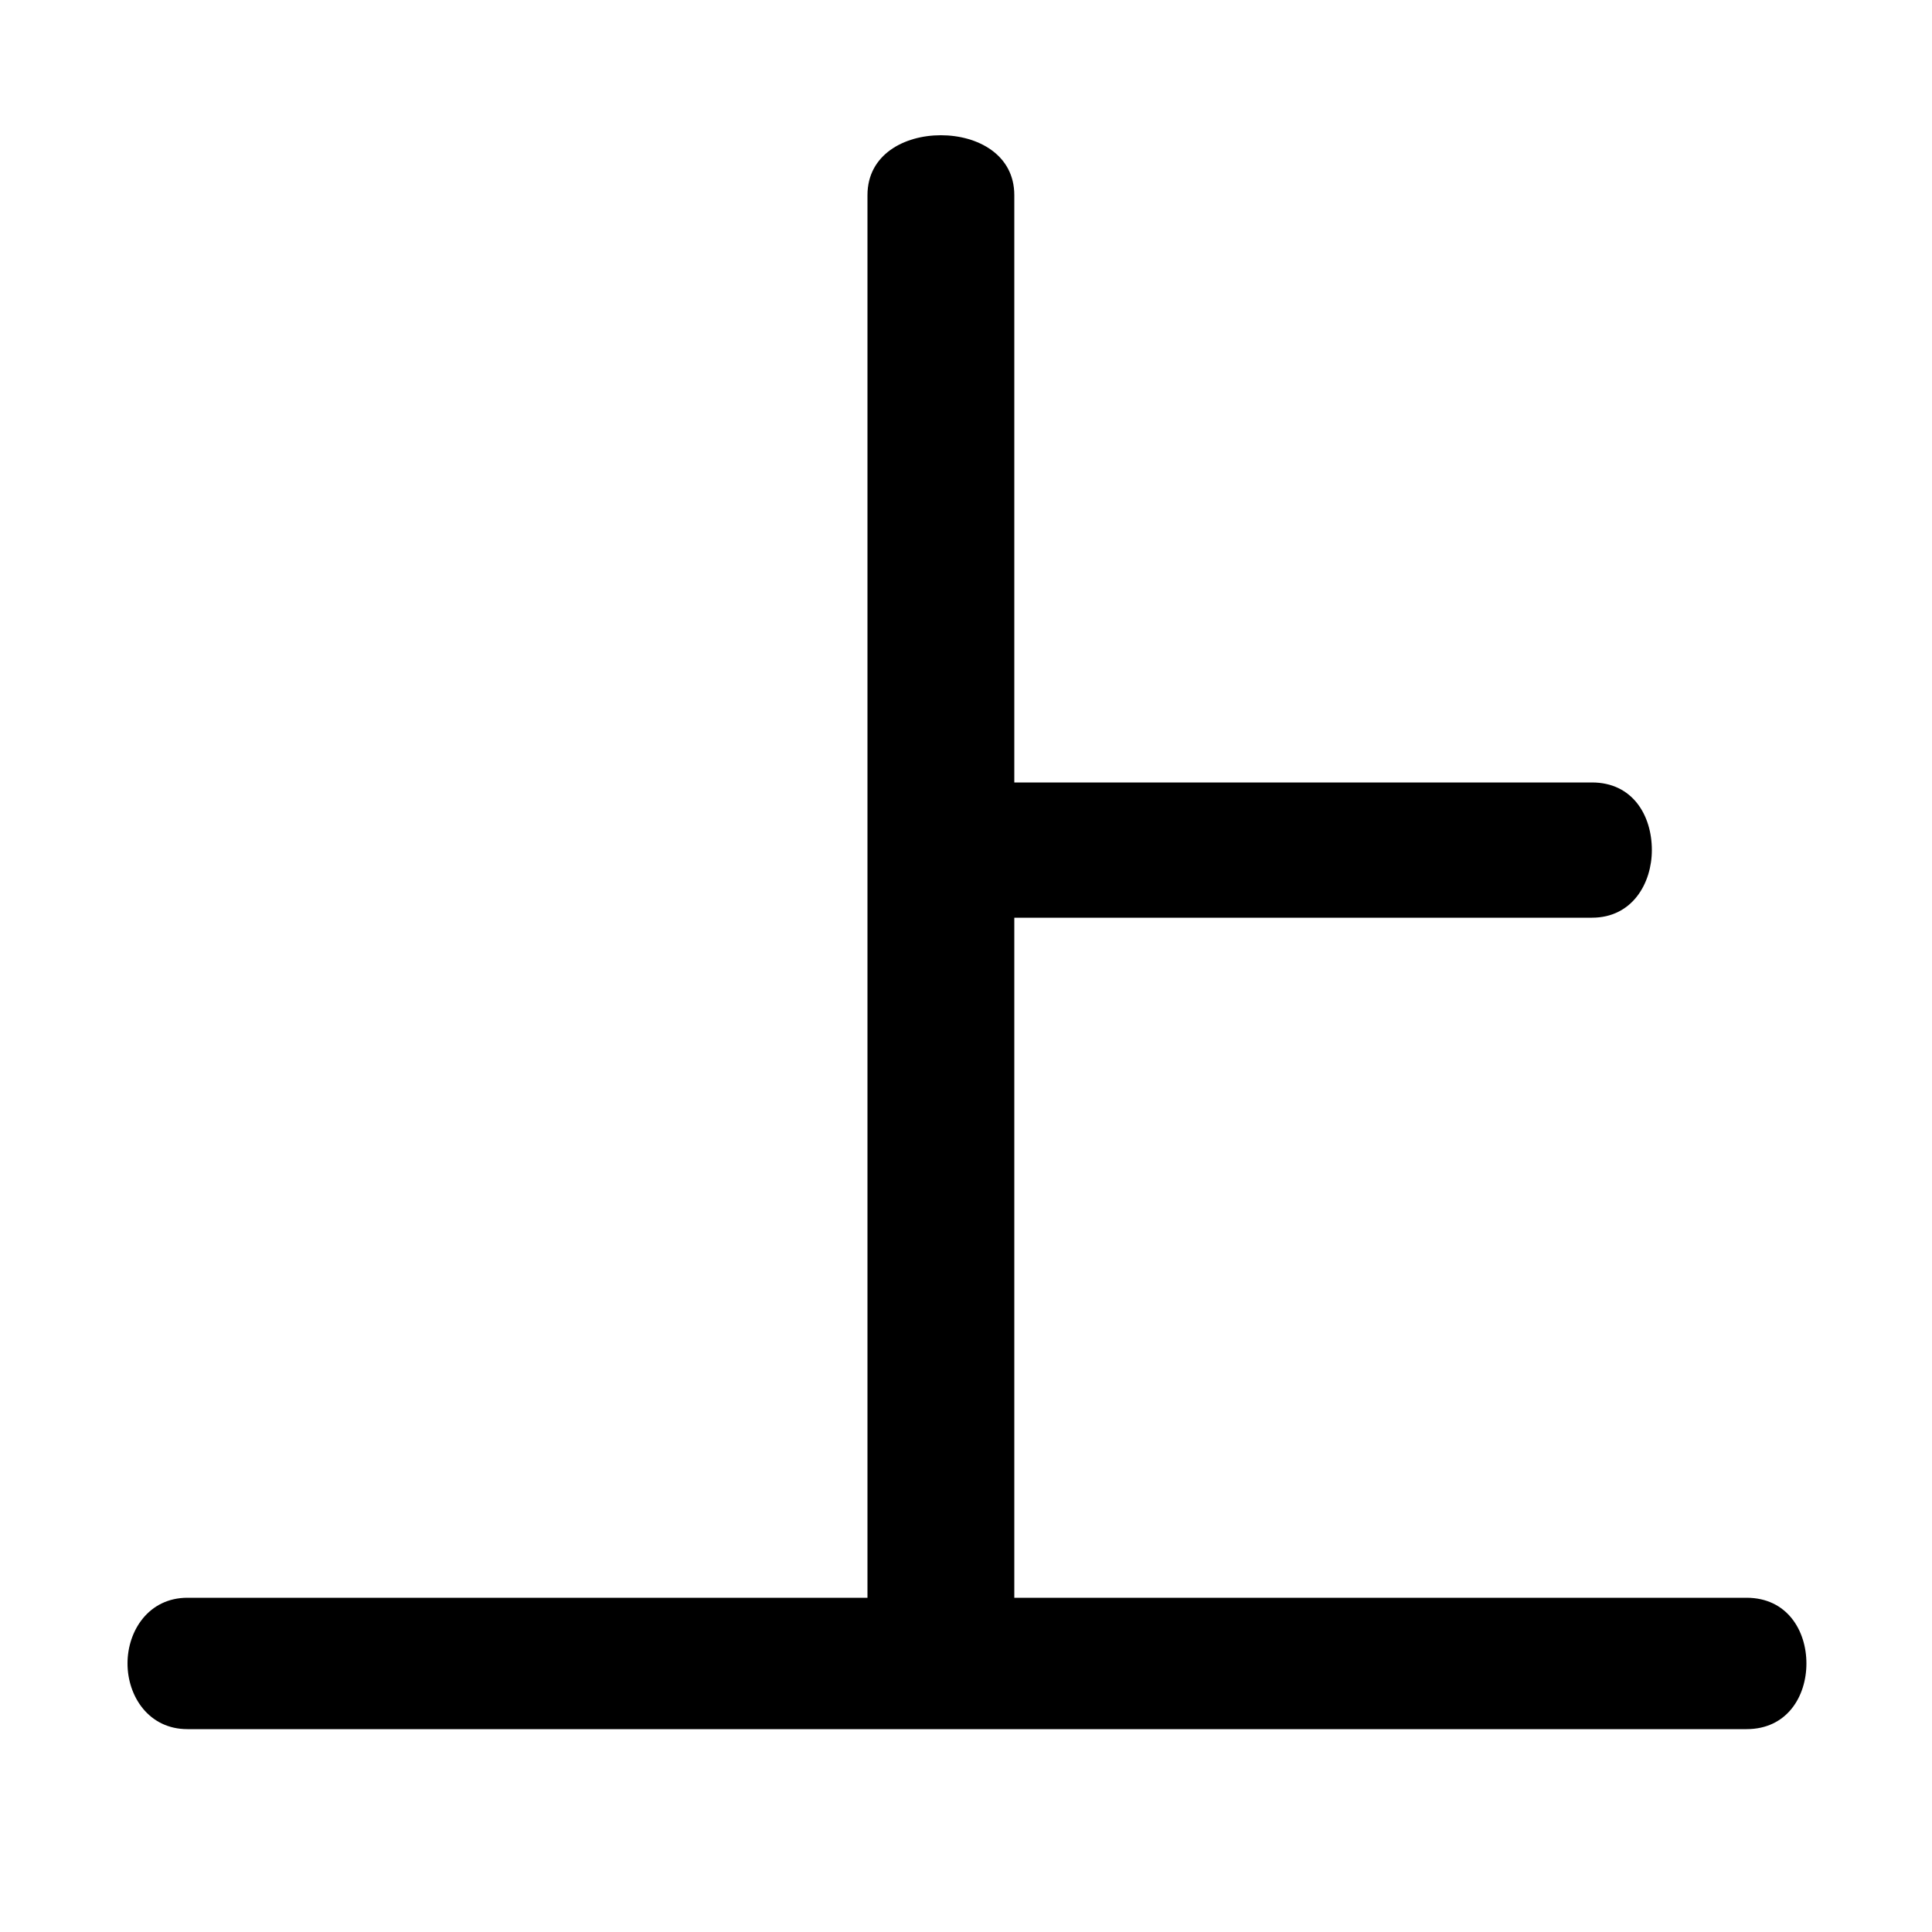 <svg xmlns="http://www.w3.org/2000/svg" viewBox="0 -44.0 50.0 50.0">
    <rect x="0" y="-44.0" width="50.0" height="50.0" fill="#808080" stroke="none"/>
    <g transform="scale(1, -1)">
        <!-- ボディの枠 -->
        <rect x="0" y="-6.0" width="50.0" height="50.0"
            stroke="white" fill="white"/>
        <!-- グリフ座標系の原点 -->
        <circle cx="0" cy="0" r="5" fill="white"/>
        <!-- グリフのアウトライン -->
        <g style="fill:black;stroke:#000000;stroke-width:0;stroke-linecap:round;stroke-linejoin:round;">
        <path d="M 26.25 2.65 L 26.25 20.25 L 41.2 20.25 C 42.25 20.25 42.75 21.15 42.75 22.0 C 42.75 22.9 42.25 23.75 41.2 23.75 L 26.25 23.75 L 26.25 38.95 C 26.25 40.0 25.3 40.5 24.35 40.5 C 23.4 40.5 22.45 40.0 22.45 38.95 L 22.45 2.65 L 4.85 2.65 C 3.85 2.65 3.3 1.8 3.3 0.95 C 3.3 0.1 3.85 -0.75 4.85 -0.75 L 45.2 -0.75 C 46.25 -0.75 46.75 0.1 46.75 0.95 C 46.75 1.8 46.25 2.65 45.2 2.65 Z"/>
    </g>
    </g>
</svg>

